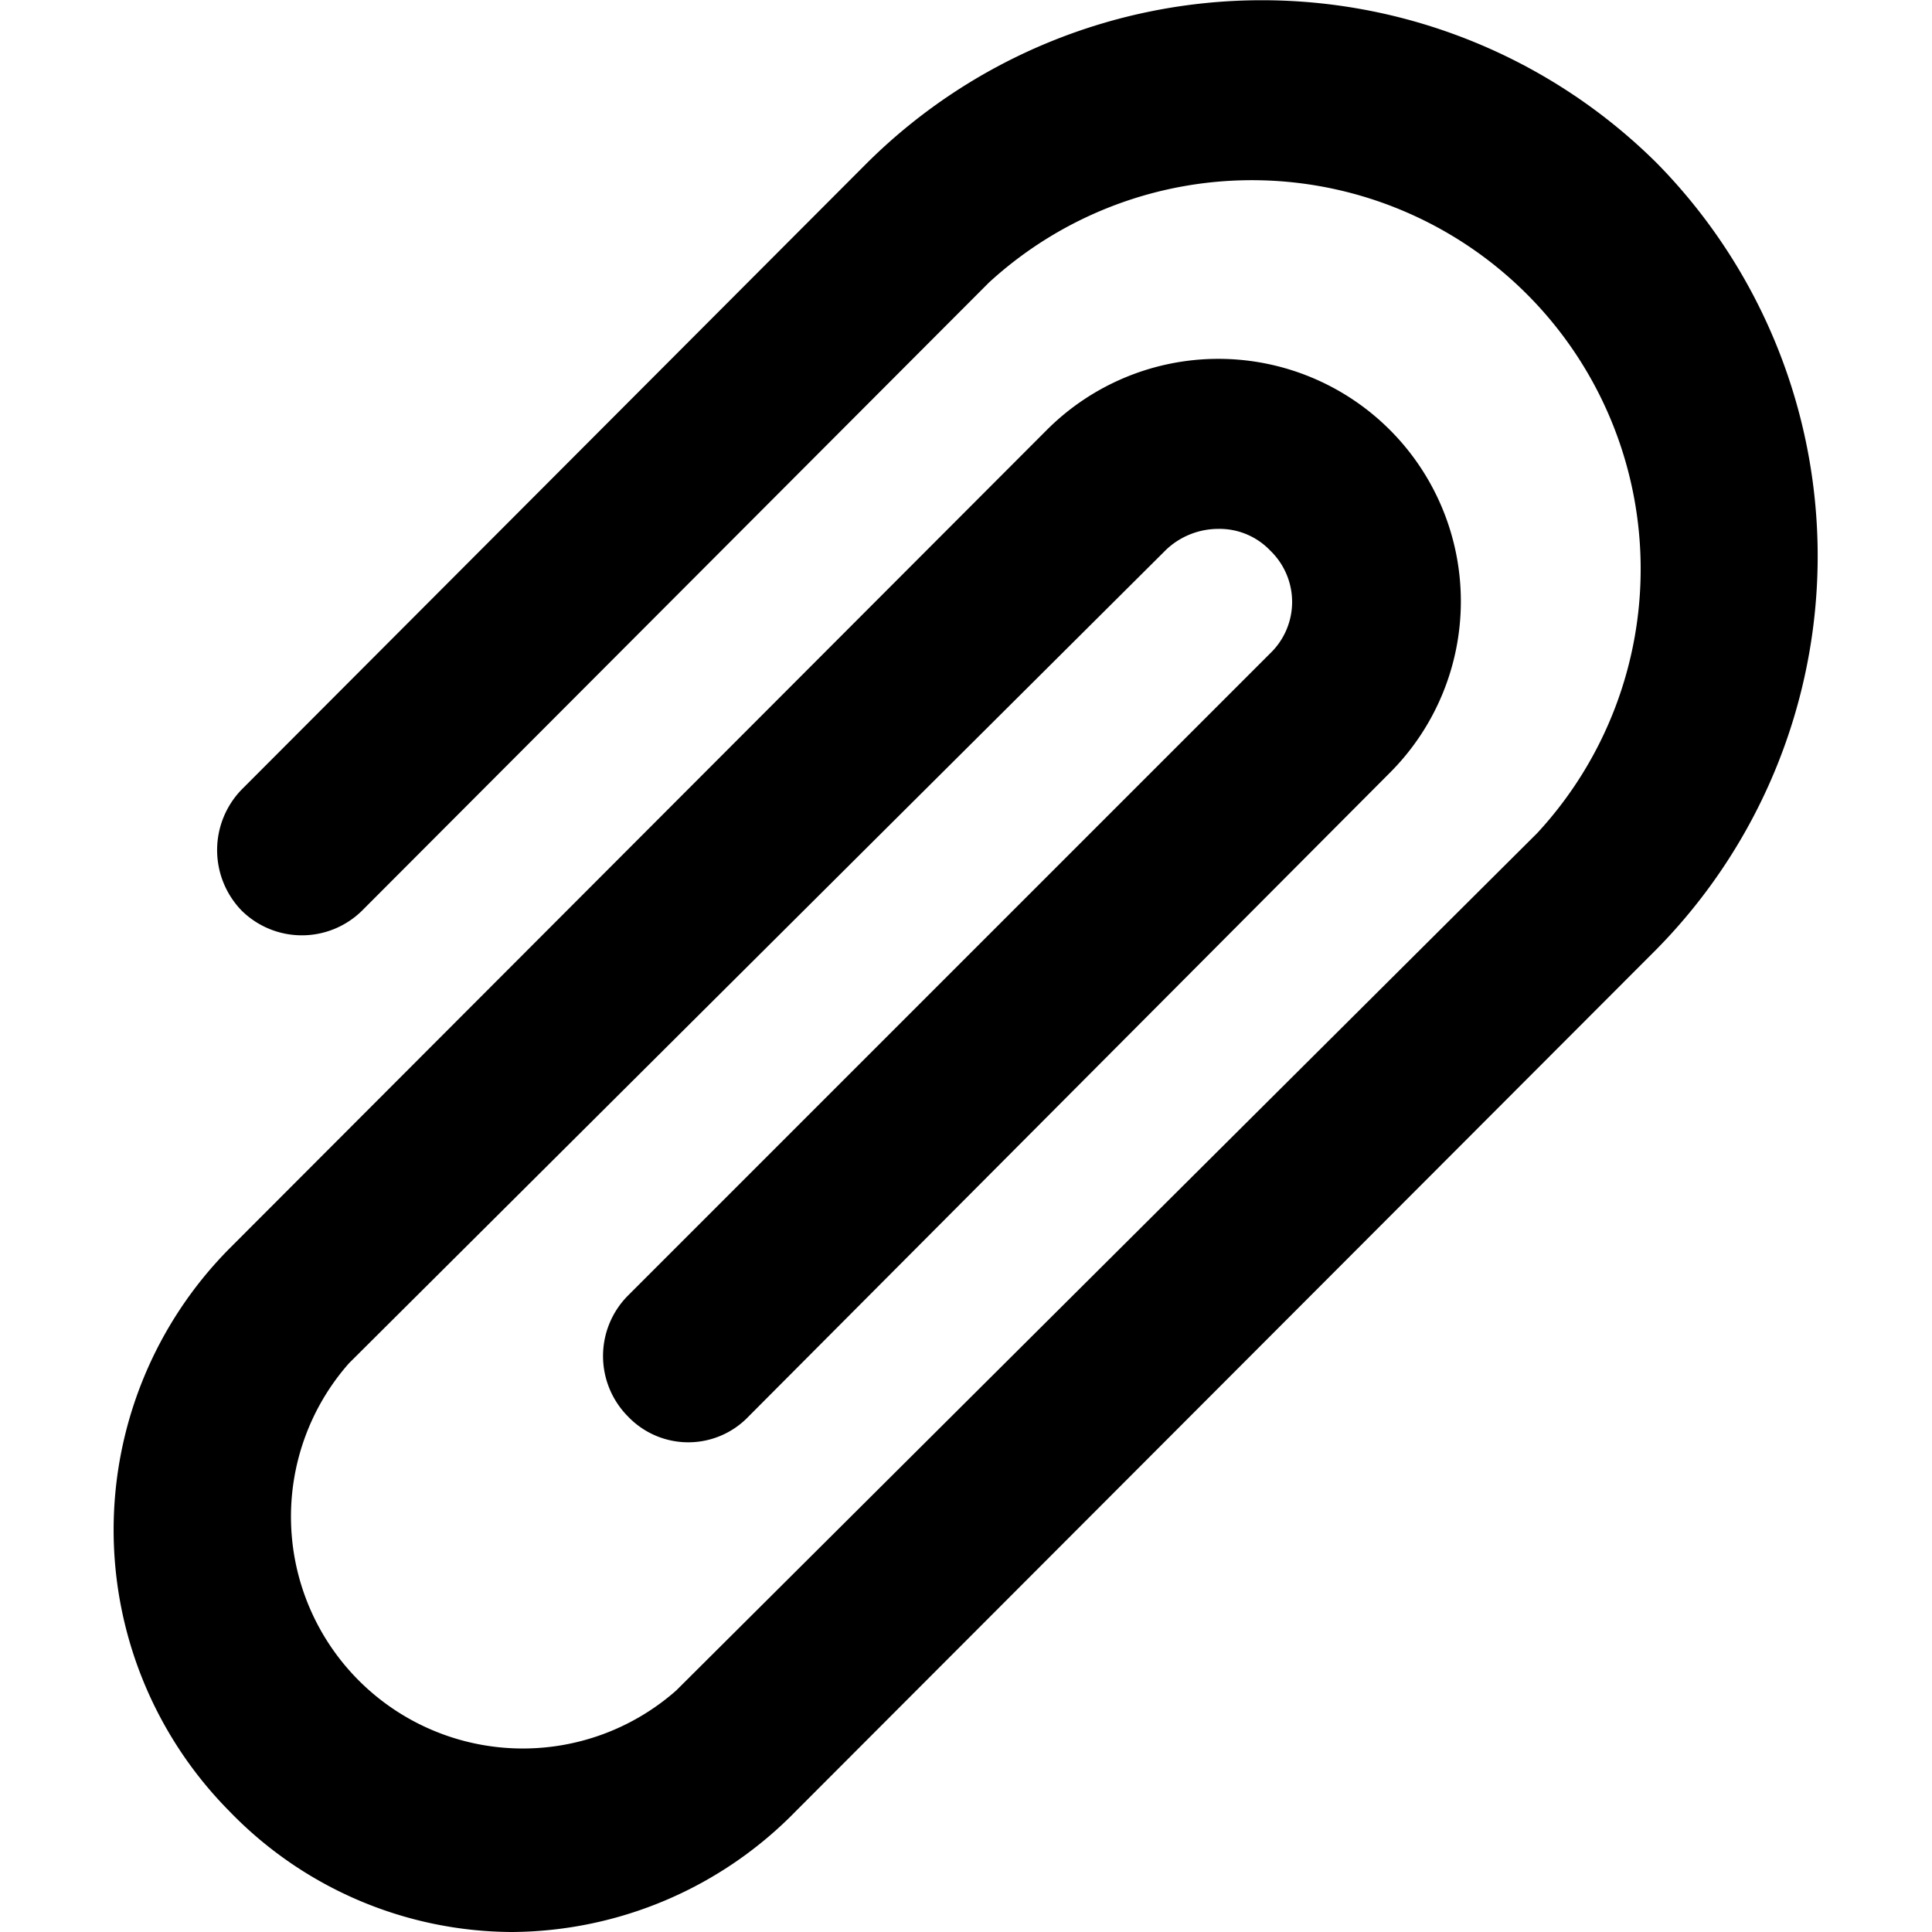 <svg xmlns="http://www.w3.org/2000/svg" data-name="Layer 2" viewBox="0 0 16 16"><path d="M13.72 1.35a4.64 4.64 0 00-6.54 0L2 6.54a.72.72 0 000 1 .71.71 0 001 0l5.19-5.2a3.22 3.22 0 014.54 4.56L5.6 14a1.92 1.92 0 01-2.71-2.71l6.77-6.74a.63.63 0 01.43-.17.58.58 0 01.43.18.59.59 0 010 .85L5.2 10.73a.71.71 0 000 1 .69.69 0 001 0l5.31-5.33a2 2 0 00-2.84-2.84L1.9 10.34a3.31 3.31 0 000 4.66 3.27 3.27 0 002.34 1 3.31 3.31 0 002.35-1l7.13-7.14a4.64 4.64 0 000-6.51z"/></svg>